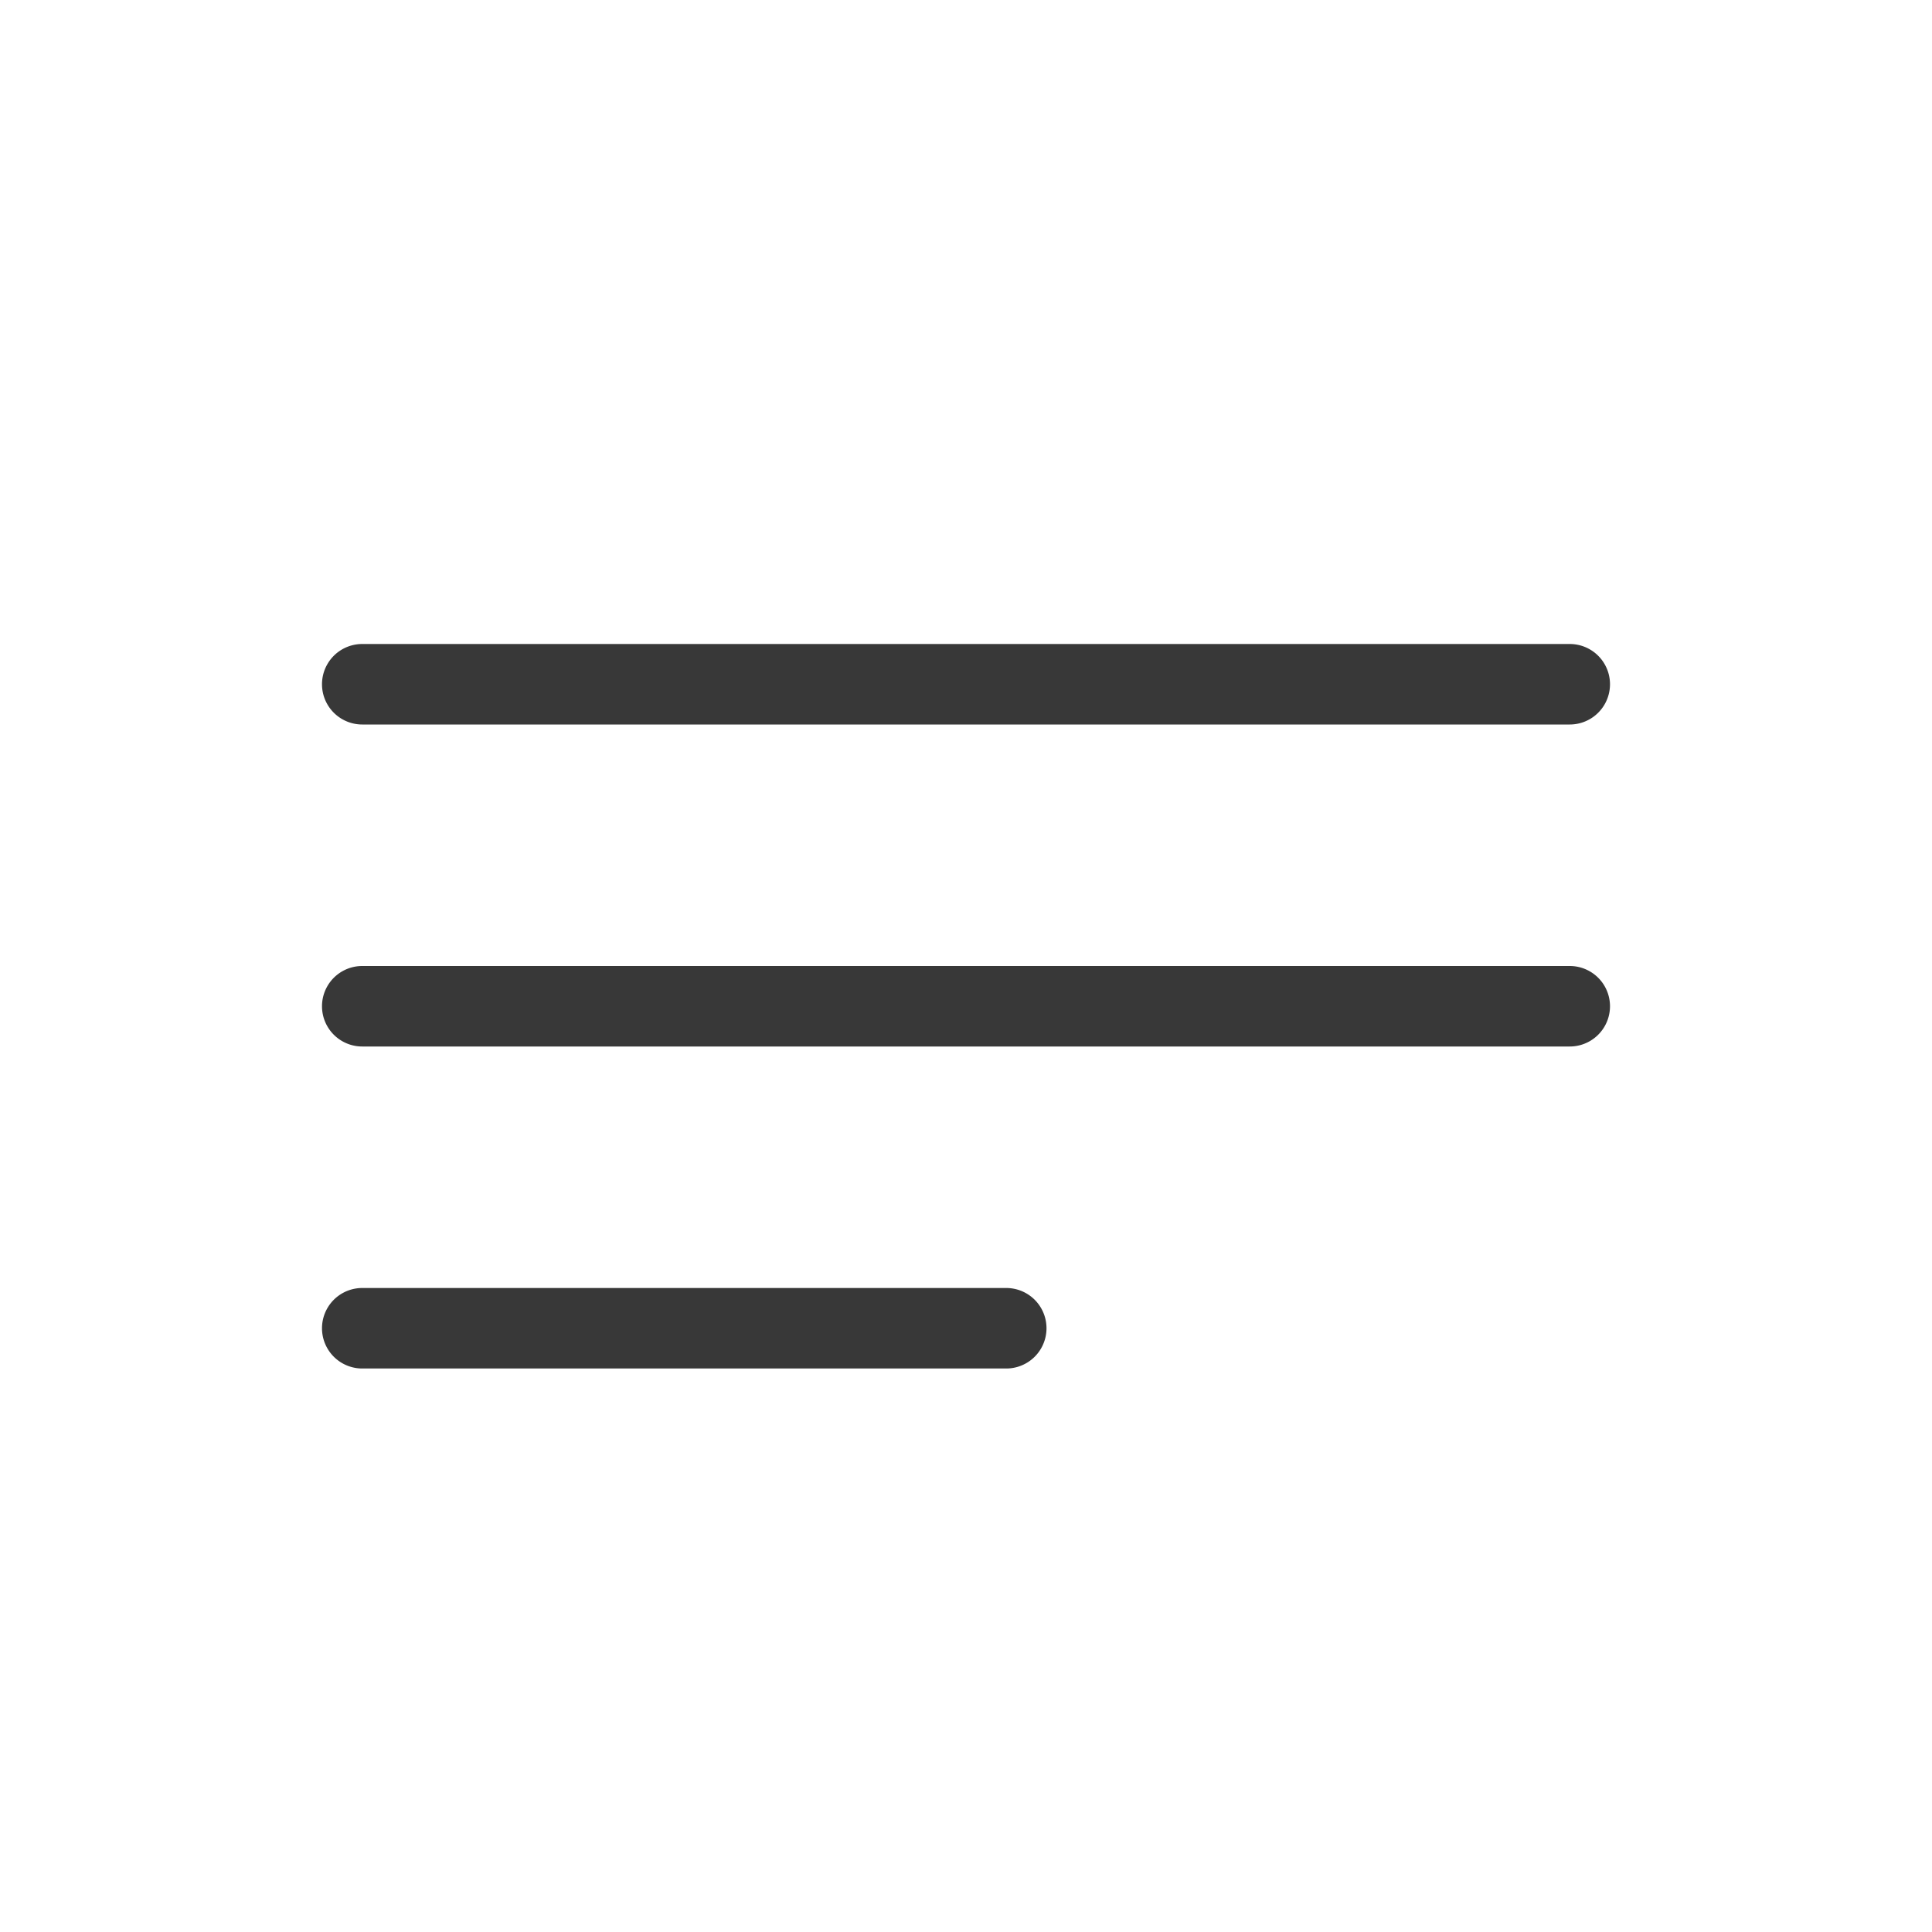 <svg xmlns="http://www.w3.org/2000/svg" width="24" height="24" fill="none" viewBox="0 0 24 24">
  <path fill="#383838" d="M12.5 16a.5.5 0 0 1 0 1h-8a.5.5 0 0 1 0-1h8Zm7-4a.5.5 0 0 1 0 1h-15a.5.5 0 0 1 0-1h15Zm0-4a.5.5 0 0 1 0 1h-15a.5.5 0 0 1 0-1h15Z"/>
</svg>
